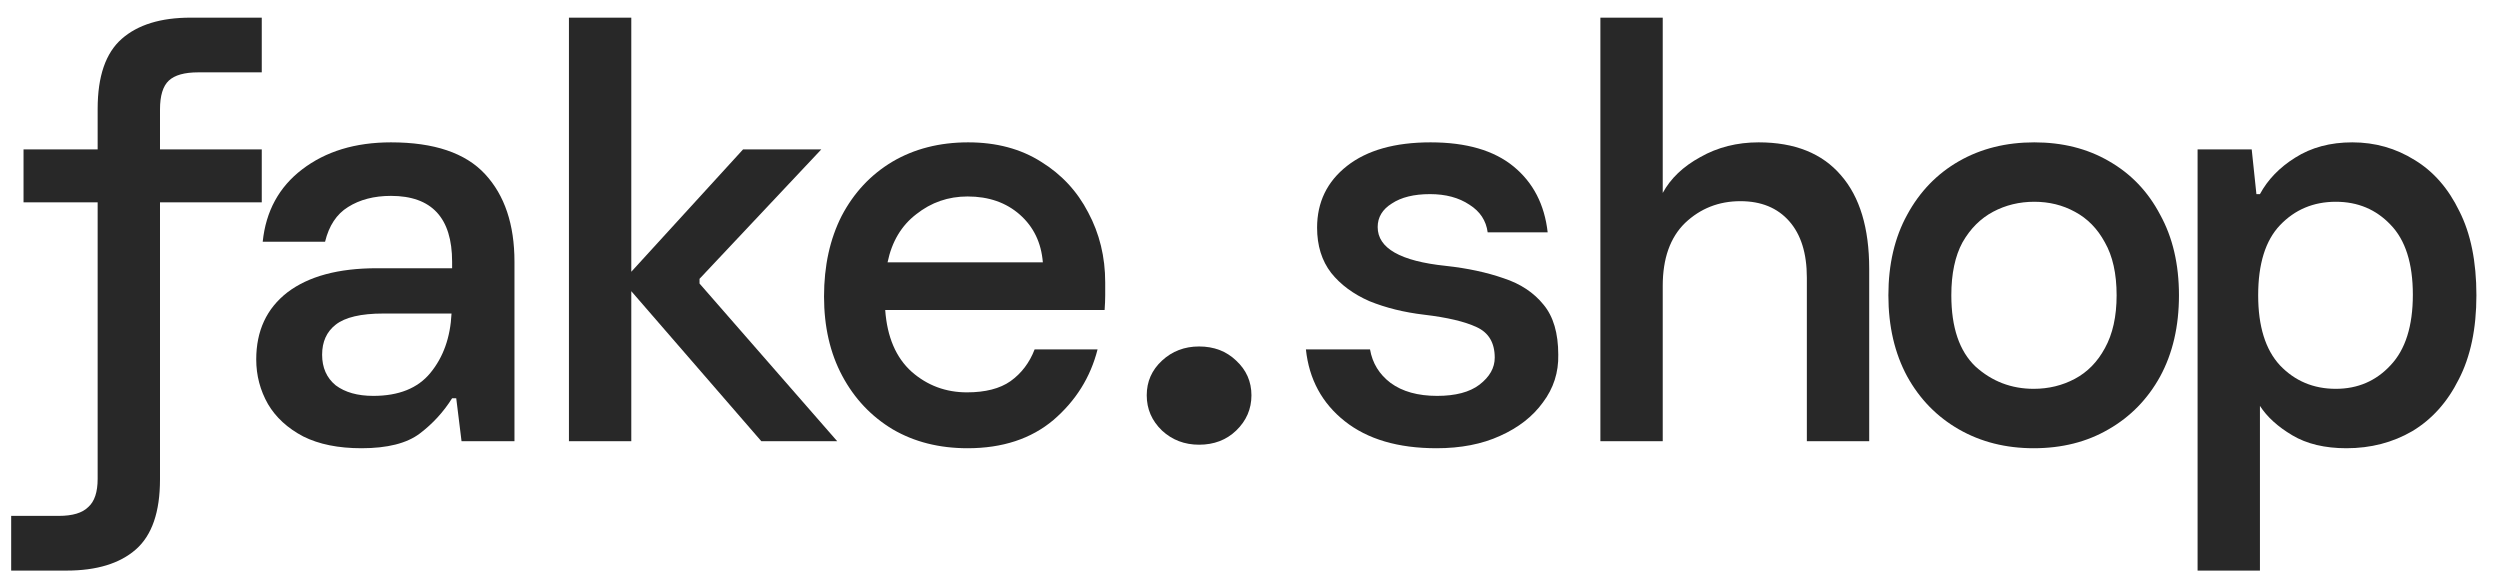 <svg width="85" height="20" viewBox="0 0 85 20" fill="none" xmlns="http://www.w3.org/2000/svg">
<path d="M0.38 19.4V17.54H2C2.467 17.54 2.8 17.44 3 17.24C3.213 17.053 3.32 16.733 3.32 16.28V6.88H0.8V5.08H3.32V3.7C3.32 2.593 3.593 1.8 4.14 1.32C4.687 0.84 5.467 0.6 6.48 0.6H8.9V2.46H6.74C6.273 2.46 5.94 2.553 5.74 2.74C5.54 2.927 5.44 3.253 5.44 3.72V5.08H8.9V6.88H5.44V16.3C5.44 17.407 5.167 18.2 4.62 18.68C4.073 19.16 3.287 19.4 2.26 19.4H0.38Z" fill="#282828"/>
<path d="M12.292 15.24C11.505 15.24 10.845 15.107 10.312 14.84C9.779 14.56 9.379 14.193 9.112 13.74C8.846 13.273 8.712 12.767 8.712 12.22C8.712 11.247 9.066 10.487 9.772 9.94C10.492 9.393 11.505 9.12 12.812 9.12H15.372V8.9C15.372 7.407 14.679 6.66 13.292 6.66C12.719 6.66 12.232 6.787 11.832 7.04C11.445 7.28 11.185 7.673 11.052 8.22H8.932C9.039 7.18 9.486 6.36 10.272 5.76C11.072 5.147 12.079 4.84 13.292 4.84C14.759 4.84 15.825 5.2 16.492 5.92C17.159 6.64 17.492 7.633 17.492 8.9V15H15.692L15.512 13.54H15.372C15.079 14.007 14.712 14.407 14.272 14.74C13.832 15.073 13.172 15.24 12.292 15.24ZM12.692 13.46C13.559 13.46 14.206 13.2 14.632 12.68C15.072 12.147 15.312 11.473 15.352 10.66H13.032C12.272 10.66 11.732 10.787 11.412 11.04C11.105 11.28 10.952 11.62 10.952 12.06C10.952 12.5 11.105 12.847 11.412 13.1C11.732 13.34 12.159 13.46 12.692 13.46Z" fill="#282828"/>
<path d="M19.344 15V0.6H21.464V9.24L25.264 5.08H27.924L23.784 9.48V9.64L28.464 15H25.884L21.464 9.9V15H19.344Z" fill="#282828"/>
<path d="M32.897 15.24C31.937 15.24 31.09 15.027 30.357 14.6C29.623 14.16 29.05 13.553 28.637 12.78C28.223 12.007 28.017 11.107 28.017 10.08C28.017 9.04 28.217 8.127 28.617 7.34C29.03 6.553 29.603 5.94 30.337 5.5C31.083 5.06 31.943 4.84 32.917 4.84C33.877 4.84 34.703 5.06 35.397 5.5C36.09 5.927 36.623 6.5 36.997 7.22C37.383 7.94 37.577 8.733 37.577 9.6C37.577 9.733 37.577 9.88 37.577 10.04C37.577 10.187 37.57 10.353 37.557 10.54H30.097C30.163 11.46 30.463 12.16 30.997 12.64C31.53 13.107 32.157 13.34 32.877 13.34C33.503 13.34 33.997 13.213 34.357 12.96C34.73 12.693 35.003 12.333 35.177 11.88H37.317C37.077 12.827 36.577 13.627 35.817 14.28C35.057 14.92 34.083 15.24 32.897 15.24ZM32.897 6.68C32.243 6.68 31.663 6.88 31.157 7.28C30.65 7.667 30.323 8.213 30.177 8.92H35.457C35.403 8.253 35.143 7.713 34.677 7.3C34.21 6.887 33.617 6.68 32.897 6.68Z" fill="#282828"/>
<path d="M40.769 15.12C40.275 15.12 39.855 14.96 39.509 14.64C39.162 14.307 38.989 13.907 38.989 13.44C38.989 12.973 39.162 12.58 39.509 12.26C39.855 11.94 40.275 11.78 40.769 11.78C41.275 11.78 41.695 11.94 42.029 12.26C42.375 12.58 42.549 12.973 42.549 13.44C42.549 13.907 42.375 14.307 42.029 14.64C41.695 14.96 41.275 15.12 40.769 15.12Z" fill="#282828"/>
<path d="M48.841 15.24C47.534 15.24 46.494 14.933 45.721 14.32C44.948 13.707 44.508 12.893 44.401 11.88H46.581C46.661 12.347 46.894 12.727 47.281 13.02C47.681 13.313 48.208 13.46 48.861 13.46C49.488 13.46 49.968 13.333 50.301 13.08C50.648 12.813 50.821 12.507 50.821 12.16C50.821 11.653 50.614 11.307 50.201 11.12C49.801 10.933 49.208 10.793 48.421 10.7C47.741 10.62 47.121 10.467 46.561 10.24C46.014 10 45.581 9.68 45.261 9.28C44.941 8.867 44.781 8.353 44.781 7.74C44.781 6.873 45.121 6.173 45.801 5.64C46.481 5.107 47.428 4.84 48.641 4.84C49.854 4.84 50.794 5.113 51.461 5.66C52.128 6.207 52.514 6.953 52.621 7.9H50.581C50.528 7.5 50.321 7.187 49.961 6.96C49.601 6.72 49.154 6.6 48.621 6.6C48.074 6.6 47.641 6.707 47.321 6.92C47.001 7.12 46.841 7.387 46.841 7.72C46.841 8.44 47.614 8.88 49.161 9.04C49.894 9.12 50.548 9.26 51.121 9.46C51.694 9.647 52.148 9.947 52.481 10.36C52.814 10.76 52.981 11.327 52.981 12.06C52.994 12.66 52.821 13.2 52.461 13.68C52.114 14.16 51.628 14.54 51.001 14.82C50.388 15.1 49.668 15.24 48.841 15.24Z" fill="#282828"/>
<path d="M54.413 15V0.6H56.533V6.56C56.8 6.067 57.227 5.66 57.813 5.34C58.4 5.007 59.06 4.84 59.793 4.84C61.02 4.84 61.953 5.213 62.593 5.96C63.233 6.693 63.553 7.753 63.553 9.14V15H61.433V9.44C61.433 8.613 61.233 7.973 60.833 7.52C60.433 7.067 59.88 6.84 59.173 6.84C58.44 6.84 57.813 7.087 57.293 7.58C56.786 8.073 56.533 8.787 56.533 9.72V15H54.413Z" fill="#282828"/>
<path d="M69.145 15.24C68.199 15.24 67.352 15.027 66.605 14.6C65.859 14.173 65.272 13.573 64.845 12.8C64.419 12.013 64.205 11.093 64.205 10.04C64.205 8.987 64.419 8.073 64.845 7.3C65.272 6.513 65.859 5.907 66.605 5.48C67.352 5.053 68.205 4.84 69.165 4.84C70.125 4.84 70.972 5.053 71.705 5.48C72.452 5.907 73.032 6.513 73.445 7.3C73.872 8.073 74.085 8.987 74.085 10.04C74.085 11.093 73.872 12.013 73.445 12.8C73.019 13.573 72.432 14.173 71.685 14.6C70.952 15.027 70.105 15.24 69.145 15.24ZM69.145 13.22C69.652 13.22 70.119 13.107 70.545 12.88C70.972 12.653 71.312 12.307 71.565 11.84C71.832 11.36 71.965 10.76 71.965 10.04C71.965 9.307 71.832 8.707 71.565 8.24C71.312 7.773 70.972 7.427 70.545 7.2C70.132 6.973 69.672 6.86 69.165 6.86C68.659 6.86 68.192 6.973 67.765 7.2C67.339 7.427 66.992 7.773 66.725 8.24C66.472 8.707 66.345 9.307 66.345 10.04C66.345 11.133 66.619 11.94 67.165 12.46C67.725 12.967 68.385 13.22 69.145 13.22Z" fill="#282828"/>
<path d="M74.718 19.4V5.08H76.558L76.718 6.6H76.838C77.104 6.107 77.504 5.693 78.037 5.36C78.584 5.013 79.231 4.84 79.978 4.84C80.751 4.84 81.457 5.04 82.097 5.44C82.737 5.827 83.244 6.407 83.618 7.18C84.004 7.94 84.198 8.893 84.198 10.04C84.198 11.173 83.998 12.127 83.597 12.9C83.211 13.673 82.684 14.26 82.017 14.66C81.351 15.047 80.604 15.24 79.778 15.24C79.044 15.24 78.431 15.093 77.938 14.8C77.444 14.507 77.078 14.173 76.838 13.8V19.4H74.718ZM79.418 13.22C80.164 13.22 80.784 12.953 81.278 12.42C81.784 11.887 82.037 11.087 82.037 10.02C82.037 8.953 81.784 8.16 81.278 7.64C80.784 7.12 80.164 6.86 79.418 6.86C78.657 6.86 78.024 7.127 77.517 7.66C77.024 8.18 76.778 8.973 76.778 10.04C76.778 11.093 77.024 11.887 77.517 12.42C78.024 12.953 78.657 13.22 79.418 13.22Z" fill="#282828"/>
</svg>
